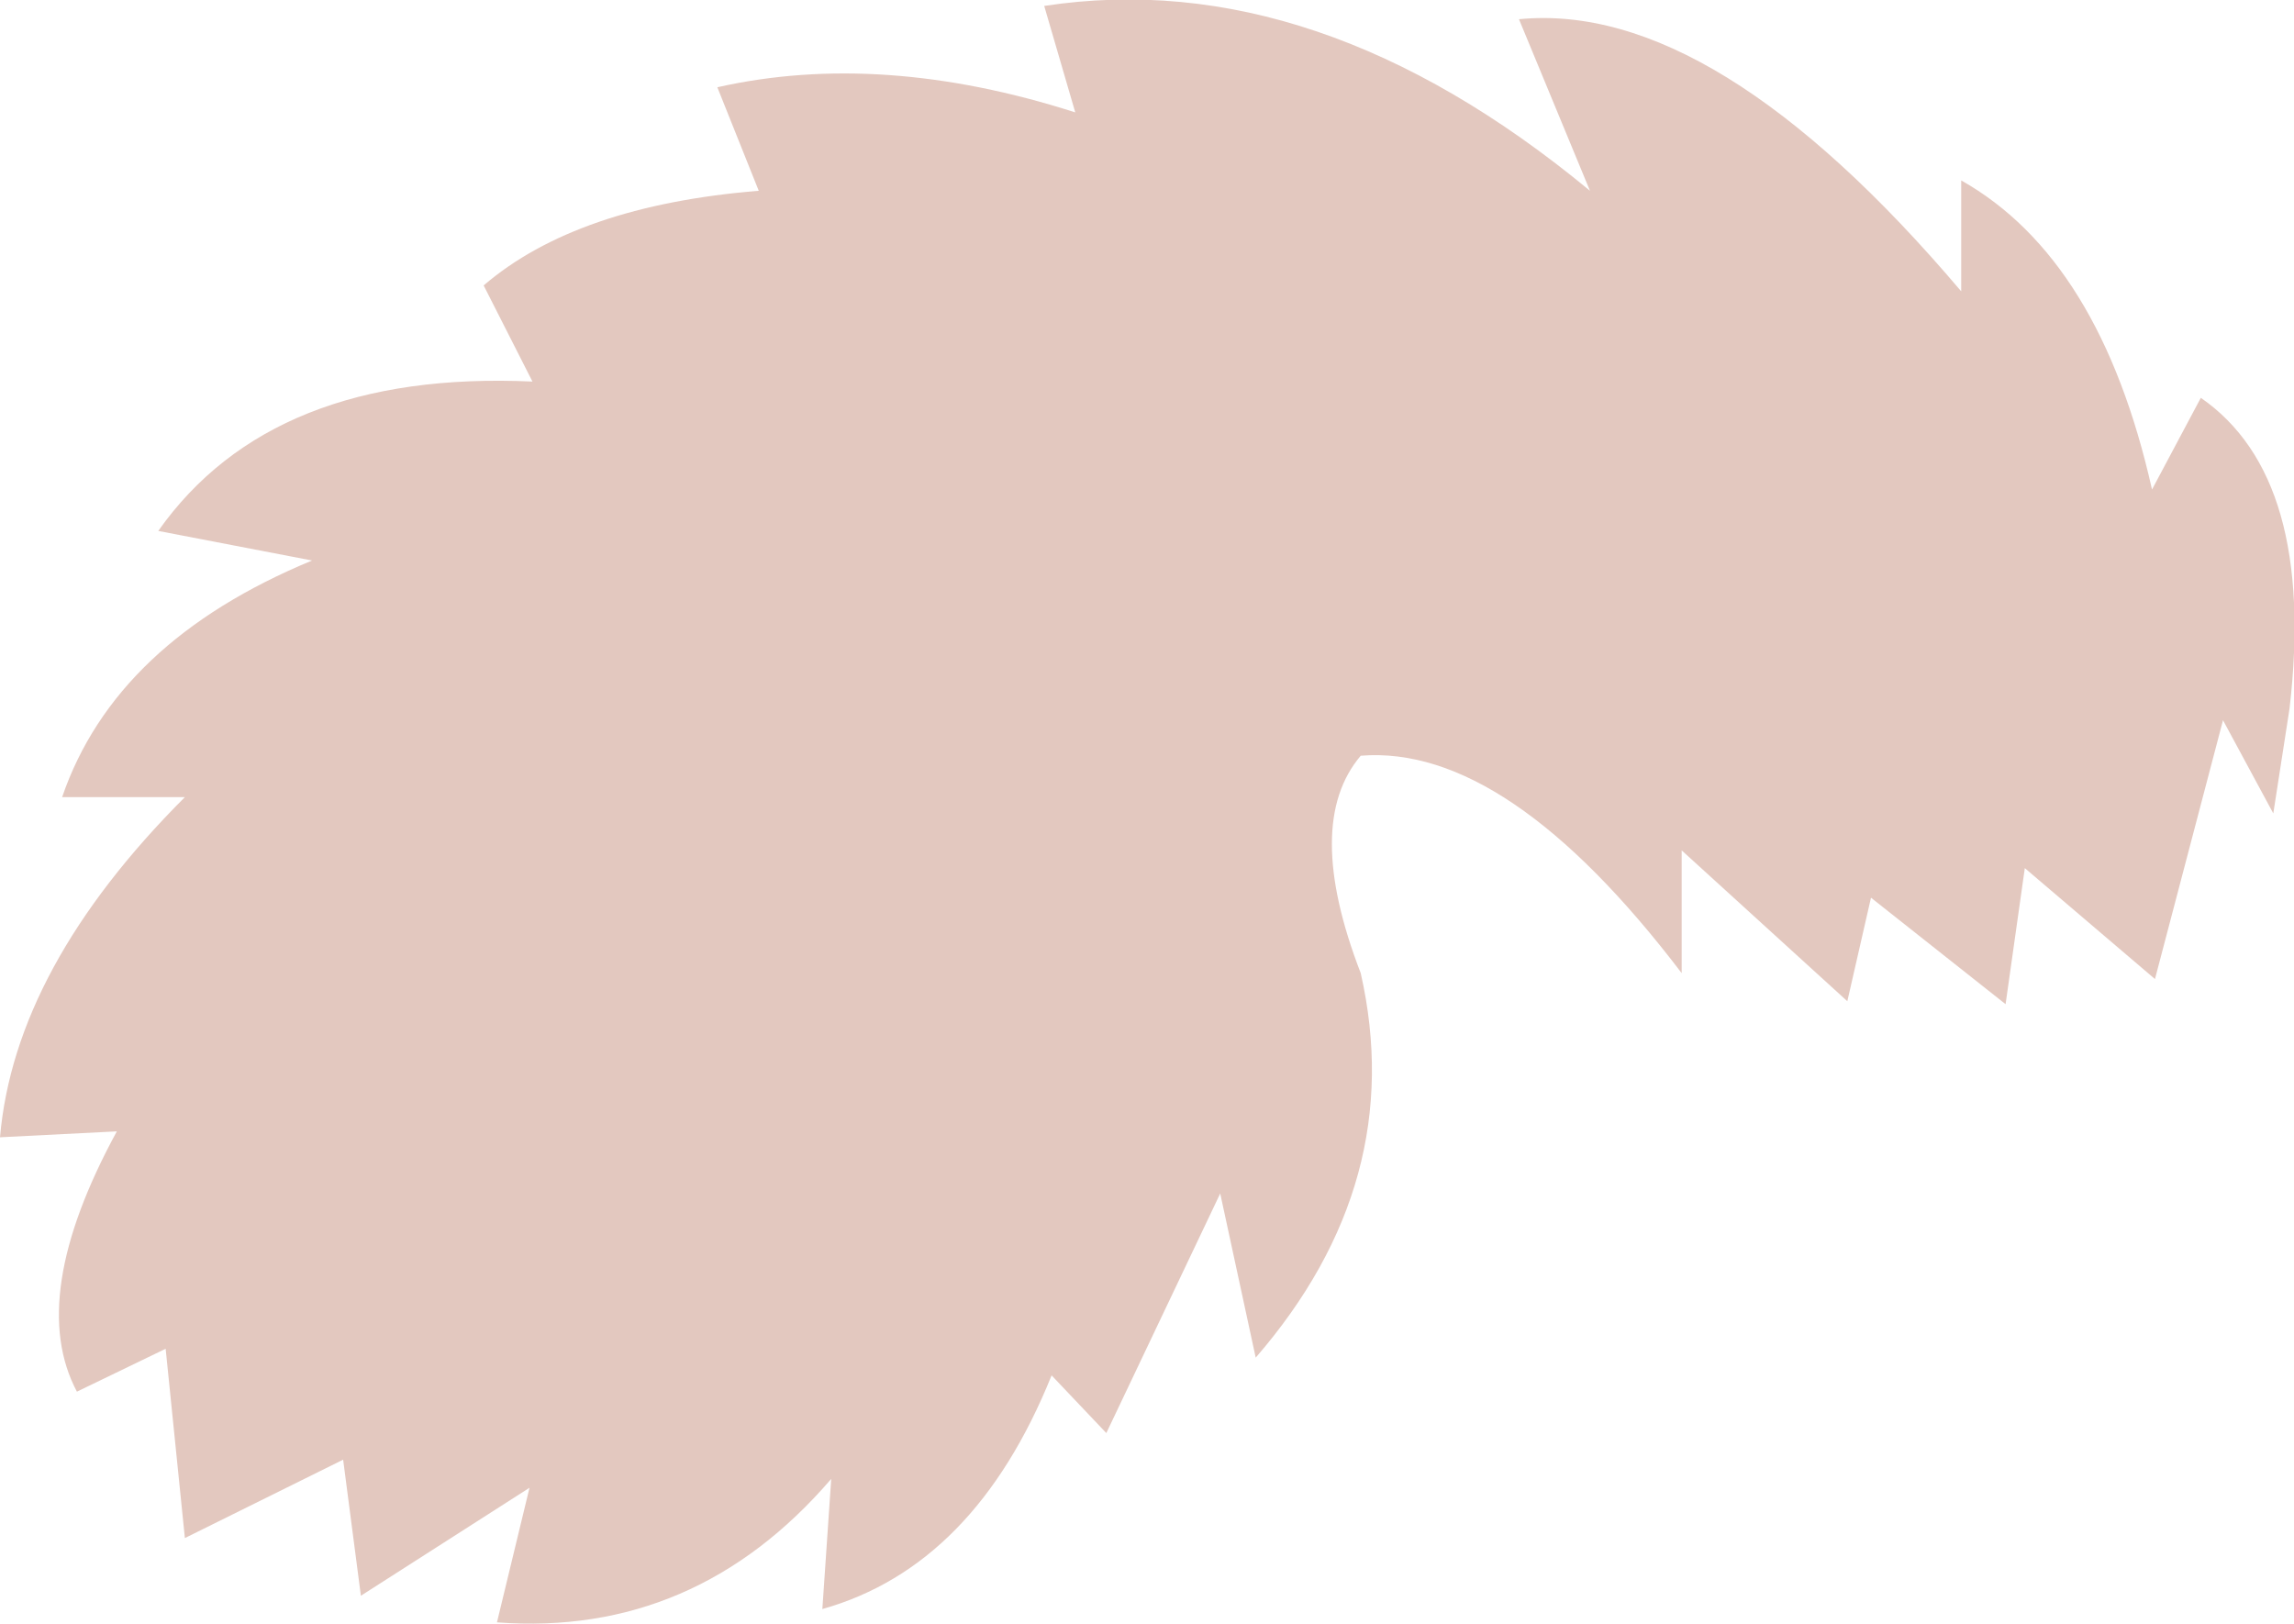 <?xml version="1.0" encoding="UTF-8" standalone="no"?>
<svg xmlns:xlink="http://www.w3.org/1999/xlink" height="54.9px" width="77.55px" xmlns="http://www.w3.org/2000/svg">
  <g transform="matrix(1.0, 0.0, 0.0, 1.0, 38.8, 27.45)">
    <path d="M38.6 -3.5 L38.05 0.05 36.35 -3.1 34.05 5.65 29.65 1.9 29.0 6.5 24.45 2.9 23.65 6.4 18.05 1.3 18.05 5.45 Q12.15 -2.3 7.2 -1.9 5.25 0.4 7.2 5.45 8.8 12.5 3.65 18.45 L2.45 12.9 -1.4 21.0 -3.25 19.05 Q-5.85 25.5 -11.0 26.95 L-10.7 22.55 Q-15.3 27.9 -22.0 27.4 L-20.9 22.85 -26.6 26.5 -27.2 21.9 -32.55 24.55 -33.2 18.15 -36.2 19.6 Q-37.9 16.4 -34.85 10.8 L-38.8 11.0 Q-38.3 5.25 -32.55 -0.5 L-36.7 -0.5 Q-34.9 -5.75 -28.25 -8.5 L-33.45 -9.5 Q-29.6 -14.95 -20.8 -14.55 L-22.45 -17.8 Q-19.3 -20.5 -13.15 -21.0 L-14.55 -24.5 Q-9.0 -25.75 -2.45 -23.65 L-3.5 -27.25 Q5.7 -28.65 14.95 -21.0 L12.55 -26.8 Q19.15 -27.45 27.5 -17.6 L27.5 -21.35 Q32.2 -18.7 33.95 -10.9 L35.6 -14.0 Q39.5 -11.3 38.6 -3.5" fill="#e3c8bf" fill-rule="evenodd" stroke="none"/>
  </g>
</svg>
